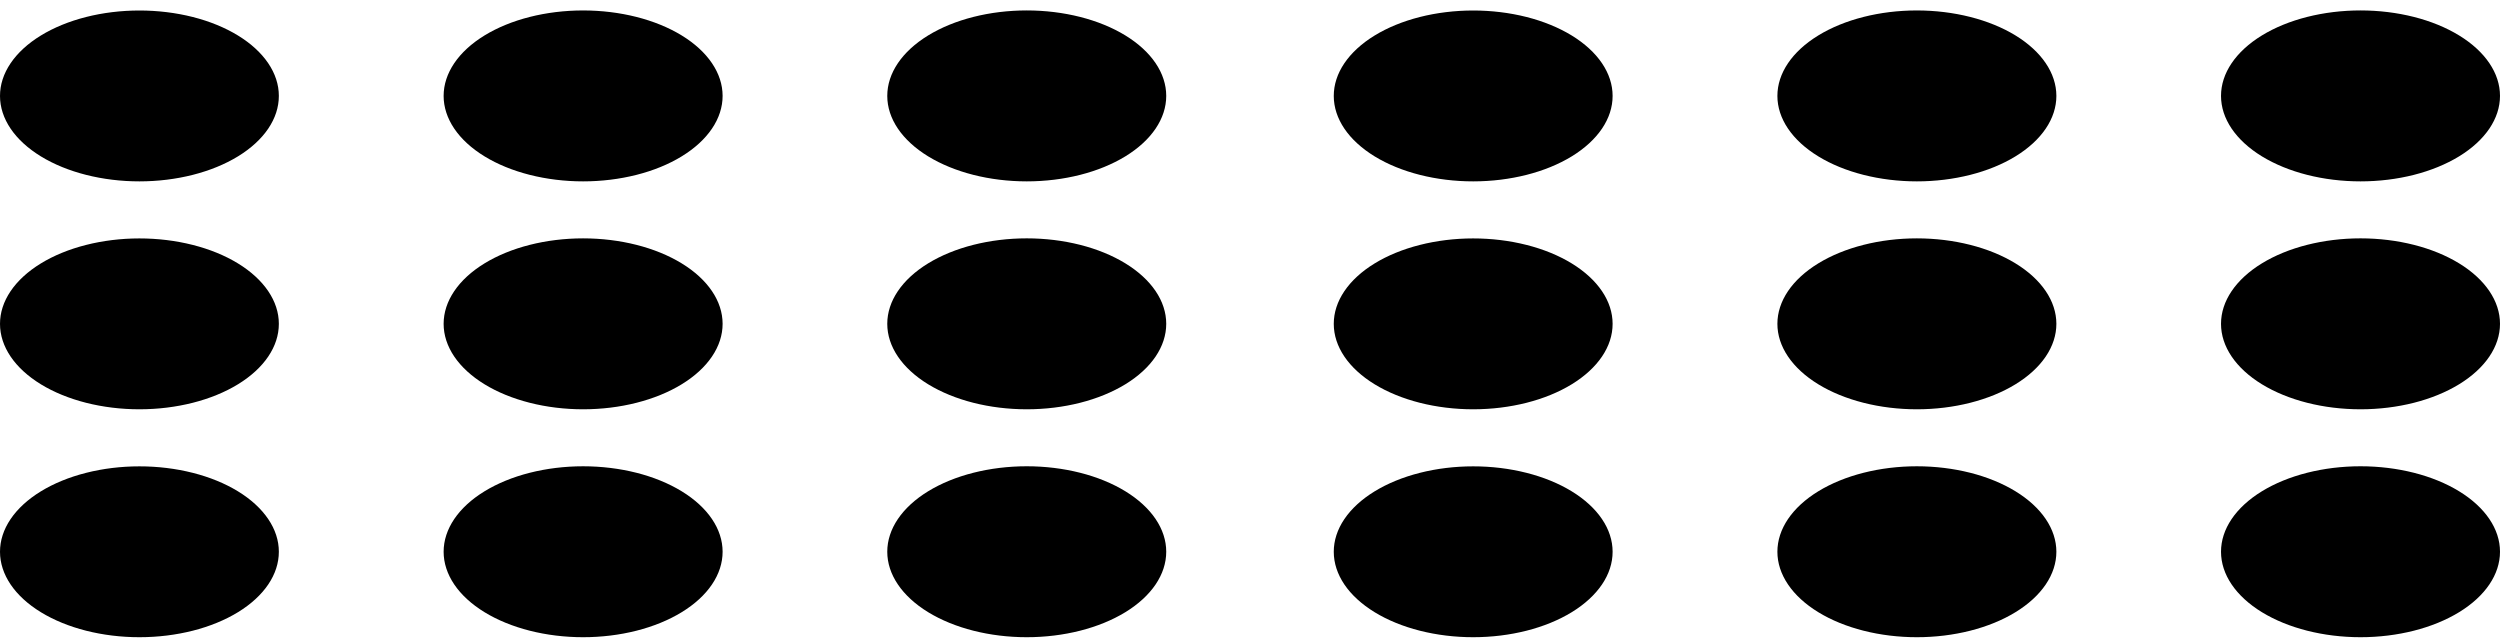 <svg width="180" height="46" viewBox="0 0 180 46" fill="none" xmlns="http://www.w3.org/2000/svg">
<path d="M31.941 39.725C31.941 40.533 32.201 41.333 32.706 42.08C33.211 42.827 33.95 43.505 34.883 44.076C35.816 44.648 36.923 45.101 38.141 45.41C39.36 45.72 40.666 45.879 41.984 45.879C43.303 45.879 44.609 45.72 45.828 45.41C47.046 45.101 48.154 44.648 49.086 44.076C50.019 43.505 50.759 42.827 51.263 42.08C51.768 41.333 52.028 40.533 52.028 39.725C52.027 38.093 50.968 36.528 49.085 35.374C47.201 34.22 44.646 33.572 41.982 33.572C39.319 33.573 36.764 34.221 34.881 35.376C32.998 36.53 31.941 38.096 31.941 39.728V39.725ZM20.077 39.725C20.077 38.917 19.817 38.117 19.311 37.371C18.806 36.625 18.067 35.947 17.134 35.376C16.201 34.805 15.094 34.352 13.876 34.044C12.658 33.735 11.352 33.576 10.034 33.577C8.716 33.577 7.411 33.736 6.193 34.046C4.975 34.355 3.869 34.809 2.937 35.38C2.005 35.952 1.266 36.63 0.762 37.376C0.258 38.123 -0.001 38.923 1.03715e-06 39.73C0.001 41.362 1.06 42.926 2.943 44.079C4.827 45.232 7.381 45.88 10.043 45.879C12.706 45.878 15.259 45.229 17.14 44.075C19.022 42.921 20.079 41.356 20.077 39.725ZM63.883 39.725C63.883 41.357 64.941 42.922 66.824 44.076C68.708 45.23 71.262 45.879 73.926 45.879C76.59 45.879 79.144 45.23 81.028 44.076C82.911 42.922 83.969 41.357 83.969 39.725C83.969 38.093 82.911 36.528 81.028 35.373C79.144 34.219 76.59 33.571 73.926 33.571C71.262 33.571 68.708 34.219 66.824 35.373C64.941 36.528 63.883 38.093 63.883 39.725Z" fill="black"/>
<path d="M31.941 23.315C31.941 24.123 32.201 24.923 32.706 25.67C33.211 26.416 33.95 27.095 34.883 27.666C35.816 28.238 36.923 28.691 38.141 29C39.36 29.31 40.666 29.469 41.984 29.469C43.303 29.469 44.609 29.31 45.828 29C47.046 28.691 48.154 28.238 49.086 27.666C50.019 27.095 50.759 26.416 51.263 25.67C51.768 24.923 52.028 24.123 52.028 23.315C52.027 21.683 50.968 20.117 49.085 18.964C47.201 17.81 44.646 17.162 41.982 17.162C39.319 17.163 36.764 17.811 34.881 18.966C32.998 20.12 31.941 21.685 31.941 23.317V23.315ZM20.077 23.315C20.077 22.507 19.817 21.707 19.311 20.961C18.806 20.215 18.067 19.537 17.134 18.966C16.201 18.395 15.094 17.942 13.876 17.634C12.658 17.325 11.352 17.166 10.034 17.166C8.716 17.167 7.411 17.326 6.193 17.636C4.975 17.945 3.869 18.398 2.937 18.97C2.005 19.541 1.266 20.22 0.762 20.966C0.258 21.713 -0.001 22.512 1.03715e-06 23.32C0.001 24.952 1.06 26.516 2.943 27.669C4.827 28.822 7.381 29.47 10.043 29.469C12.706 29.468 15.259 28.819 17.14 27.665C19.022 26.511 20.079 24.946 20.077 23.315ZM63.883 23.315C63.883 24.947 64.941 26.512 66.824 27.666C68.708 28.82 71.262 29.469 73.926 29.469C76.59 29.469 79.144 28.82 81.028 27.666C82.911 26.512 83.969 24.947 83.969 23.315C83.969 21.683 82.911 20.117 81.028 18.963C79.144 17.809 76.59 17.161 73.926 17.161C71.262 17.161 68.708 17.809 66.824 18.963C64.941 20.117 63.883 21.683 63.883 23.315Z" fill="black"/>
<path d="M31.941 6.905C31.941 7.713 32.201 8.513 32.706 9.26C33.211 10.006 33.95 10.685 34.883 11.256C35.816 11.828 36.923 12.281 38.141 12.59C39.36 12.899 40.666 13.059 41.984 13.059C43.303 13.059 44.609 12.899 45.828 12.59C47.046 12.281 48.154 11.828 49.086 11.256C50.019 10.685 50.759 10.006 51.263 9.26C51.768 8.513 52.028 7.713 52.028 6.905C52.027 5.272 50.968 3.707 49.085 2.553C47.201 1.4 44.646 0.752 41.982 0.752C39.319 0.752 36.764 1.401 34.881 2.555C32.998 3.71 31.941 5.275 31.941 6.907V6.905ZM20.077 6.905C20.077 6.097 19.817 5.297 19.311 4.551C18.806 3.805 18.067 3.127 17.134 2.556C16.201 1.985 15.094 1.532 13.876 1.223C12.658 0.915 11.352 0.756 10.034 0.756C8.716 0.757 7.411 0.916 6.193 1.225C4.975 1.535 3.869 1.988 2.937 2.56C2.005 3.131 1.266 3.81 0.762 4.556C0.258 5.302 -0.001 6.102 1.03715e-06 6.91C0.001 8.542 1.06 10.106 2.943 11.259C4.827 12.412 7.381 13.059 10.043 13.059C12.706 13.058 15.259 12.409 17.14 11.255C19.022 10.101 20.079 8.536 20.077 6.905ZM63.883 6.905C63.883 8.537 64.941 10.102 66.824 11.256C68.708 12.41 71.262 13.059 73.926 13.059C76.59 13.059 79.144 12.41 81.028 11.256C82.911 10.102 83.969 8.537 83.969 6.905C83.969 5.272 82.911 3.707 81.028 2.553C79.144 1.399 76.59 0.751 73.926 0.751C71.262 0.751 68.708 1.399 66.824 2.553C64.941 3.707 63.883 5.272 63.883 6.905Z" fill="black"/>
<path d="M127.972 23.315C127.972 24.123 128.232 24.923 128.737 25.67C129.241 26.416 129.981 27.095 130.914 27.666C131.846 28.238 132.954 28.691 134.172 29C135.391 29.31 136.697 29.469 138.015 29.469C139.334 29.469 140.64 29.31 141.859 29C143.077 28.691 144.185 28.238 145.117 27.666C146.05 27.095 146.789 26.416 147.294 25.67C147.799 24.923 148.059 24.123 148.059 23.315C148.058 21.683 146.999 20.117 145.116 18.964C143.232 17.81 140.677 17.162 138.013 17.162C135.35 17.163 132.795 17.811 130.912 18.966C129.029 20.12 127.972 21.685 127.972 23.317V23.315ZM116.108 23.315C116.108 22.507 115.847 21.707 115.342 20.961C114.837 20.215 114.097 19.537 113.165 18.966C112.232 18.395 111.125 17.942 109.907 17.634C108.689 17.325 107.383 17.166 106.065 17.166C104.747 17.167 103.441 17.326 102.224 17.636C101.006 17.945 99.9 18.398 98.968 18.97C98.036 19.541 97.297 20.22 96.793 20.966C96.289 21.713 96.03 22.512 96.031 23.32C96.032 24.952 97.091 26.516 98.974 27.669C100.858 28.822 103.412 29.47 106.074 29.469C108.737 29.468 111.29 28.819 113.171 27.665C115.053 26.511 116.11 24.946 116.108 23.315ZM159.913 23.315C159.913 24.947 160.972 26.512 162.855 27.666C164.739 28.82 167.293 29.469 169.957 29.469C172.62 29.469 175.175 28.82 177.058 27.666C178.942 26.512 180 24.947 180 23.315C180 21.683 178.942 20.117 177.058 18.963C175.175 17.809 172.62 17.161 169.957 17.161C167.293 17.161 164.739 17.809 162.855 18.963C160.972 20.117 159.913 21.683 159.913 23.315Z" fill="black"/>
<path d="M127.972 39.725C127.972 40.533 128.232 41.333 128.737 42.08C129.241 42.827 129.981 43.505 130.914 44.076C131.846 44.648 132.954 45.101 134.172 45.41C135.391 45.72 136.697 45.879 138.015 45.879C139.334 45.879 140.64 45.72 141.859 45.41C143.077 45.101 144.185 44.648 145.117 44.076C146.05 43.505 146.789 42.827 147.294 42.08C147.799 41.333 148.059 40.533 148.059 39.725C148.058 38.093 146.999 36.528 145.116 35.374C143.232 34.22 140.677 33.572 138.013 33.572C135.35 33.573 132.795 34.221 130.912 35.376C129.029 36.53 127.972 38.096 127.972 39.728V39.725ZM116.108 39.725C116.108 38.917 115.847 38.117 115.342 37.371C114.837 36.625 114.097 35.947 113.165 35.376C112.232 34.805 111.125 34.352 109.907 34.044C108.689 33.735 107.383 33.576 106.065 33.577C104.747 33.577 103.441 33.736 102.224 34.046C101.006 34.355 99.9 34.809 98.968 35.38C98.036 35.952 97.297 36.63 96.793 37.376C96.289 38.123 96.03 38.923 96.031 39.73C96.032 41.362 97.091 42.926 98.974 44.079C100.858 45.232 103.412 45.88 106.074 45.879C108.737 45.878 111.29 45.229 113.171 44.075C115.053 42.921 116.11 41.356 116.108 39.725ZM159.913 39.725C159.913 41.357 160.972 42.922 162.855 44.076C164.739 45.23 167.293 45.879 169.957 45.879C172.62 45.879 175.175 45.23 177.058 44.076C178.942 42.922 180 41.357 180 39.725C180 38.093 178.942 36.528 177.058 35.373C175.175 34.219 172.62 33.571 169.957 33.571C167.293 33.571 164.739 34.219 162.855 35.373C160.972 36.528 159.913 38.093 159.913 39.725Z" fill="black"/>
<path d="M127.972 6.905C127.972 7.713 128.232 8.513 128.737 9.26C129.241 10.006 129.981 10.685 130.914 11.256C131.846 11.828 132.954 12.281 134.172 12.59C135.391 12.899 136.697 13.059 138.015 13.059C139.334 13.059 140.64 12.899 141.859 12.59C143.077 12.281 144.185 11.828 145.117 11.256C146.05 10.685 146.789 10.006 147.294 9.26C147.799 8.513 148.059 7.713 148.059 6.905C148.058 5.272 146.999 3.707 145.116 2.553C143.232 1.4 140.677 0.752 138.013 0.752C135.35 0.752 132.795 1.401 130.912 2.555C129.029 3.71 127.972 5.275 127.972 6.907V6.905ZM116.108 6.905C116.108 6.097 115.847 5.297 115.342 4.551C114.837 3.805 114.097 3.127 113.165 2.556C112.232 1.985 111.125 1.532 109.907 1.223C108.689 0.915 107.383 0.756 106.065 0.756C104.747 0.757 103.441 0.916 102.224 1.225C101.006 1.535 99.9 1.988 98.968 2.56C98.036 3.131 97.297 3.81 96.793 4.556C96.289 5.302 96.03 6.102 96.031 6.91C96.032 8.542 97.091 10.106 98.974 11.259C100.858 12.412 103.412 13.059 106.074 13.059C108.737 13.058 111.29 12.409 113.171 11.255C115.053 10.101 116.11 8.536 116.108 6.905ZM159.913 6.905C159.913 8.537 160.972 10.102 162.855 11.256C164.739 12.41 167.293 13.059 169.957 13.059C172.62 13.059 175.175 12.41 177.058 11.256C178.942 10.102 180 8.537 180 6.905C180 5.272 178.942 3.707 177.058 2.553C175.175 1.399 172.62 0.751 169.957 0.751C167.293 0.751 164.739 1.399 162.855 2.553C160.972 3.707 159.913 5.272 159.913 6.905Z" fill="black"/>
</svg>
